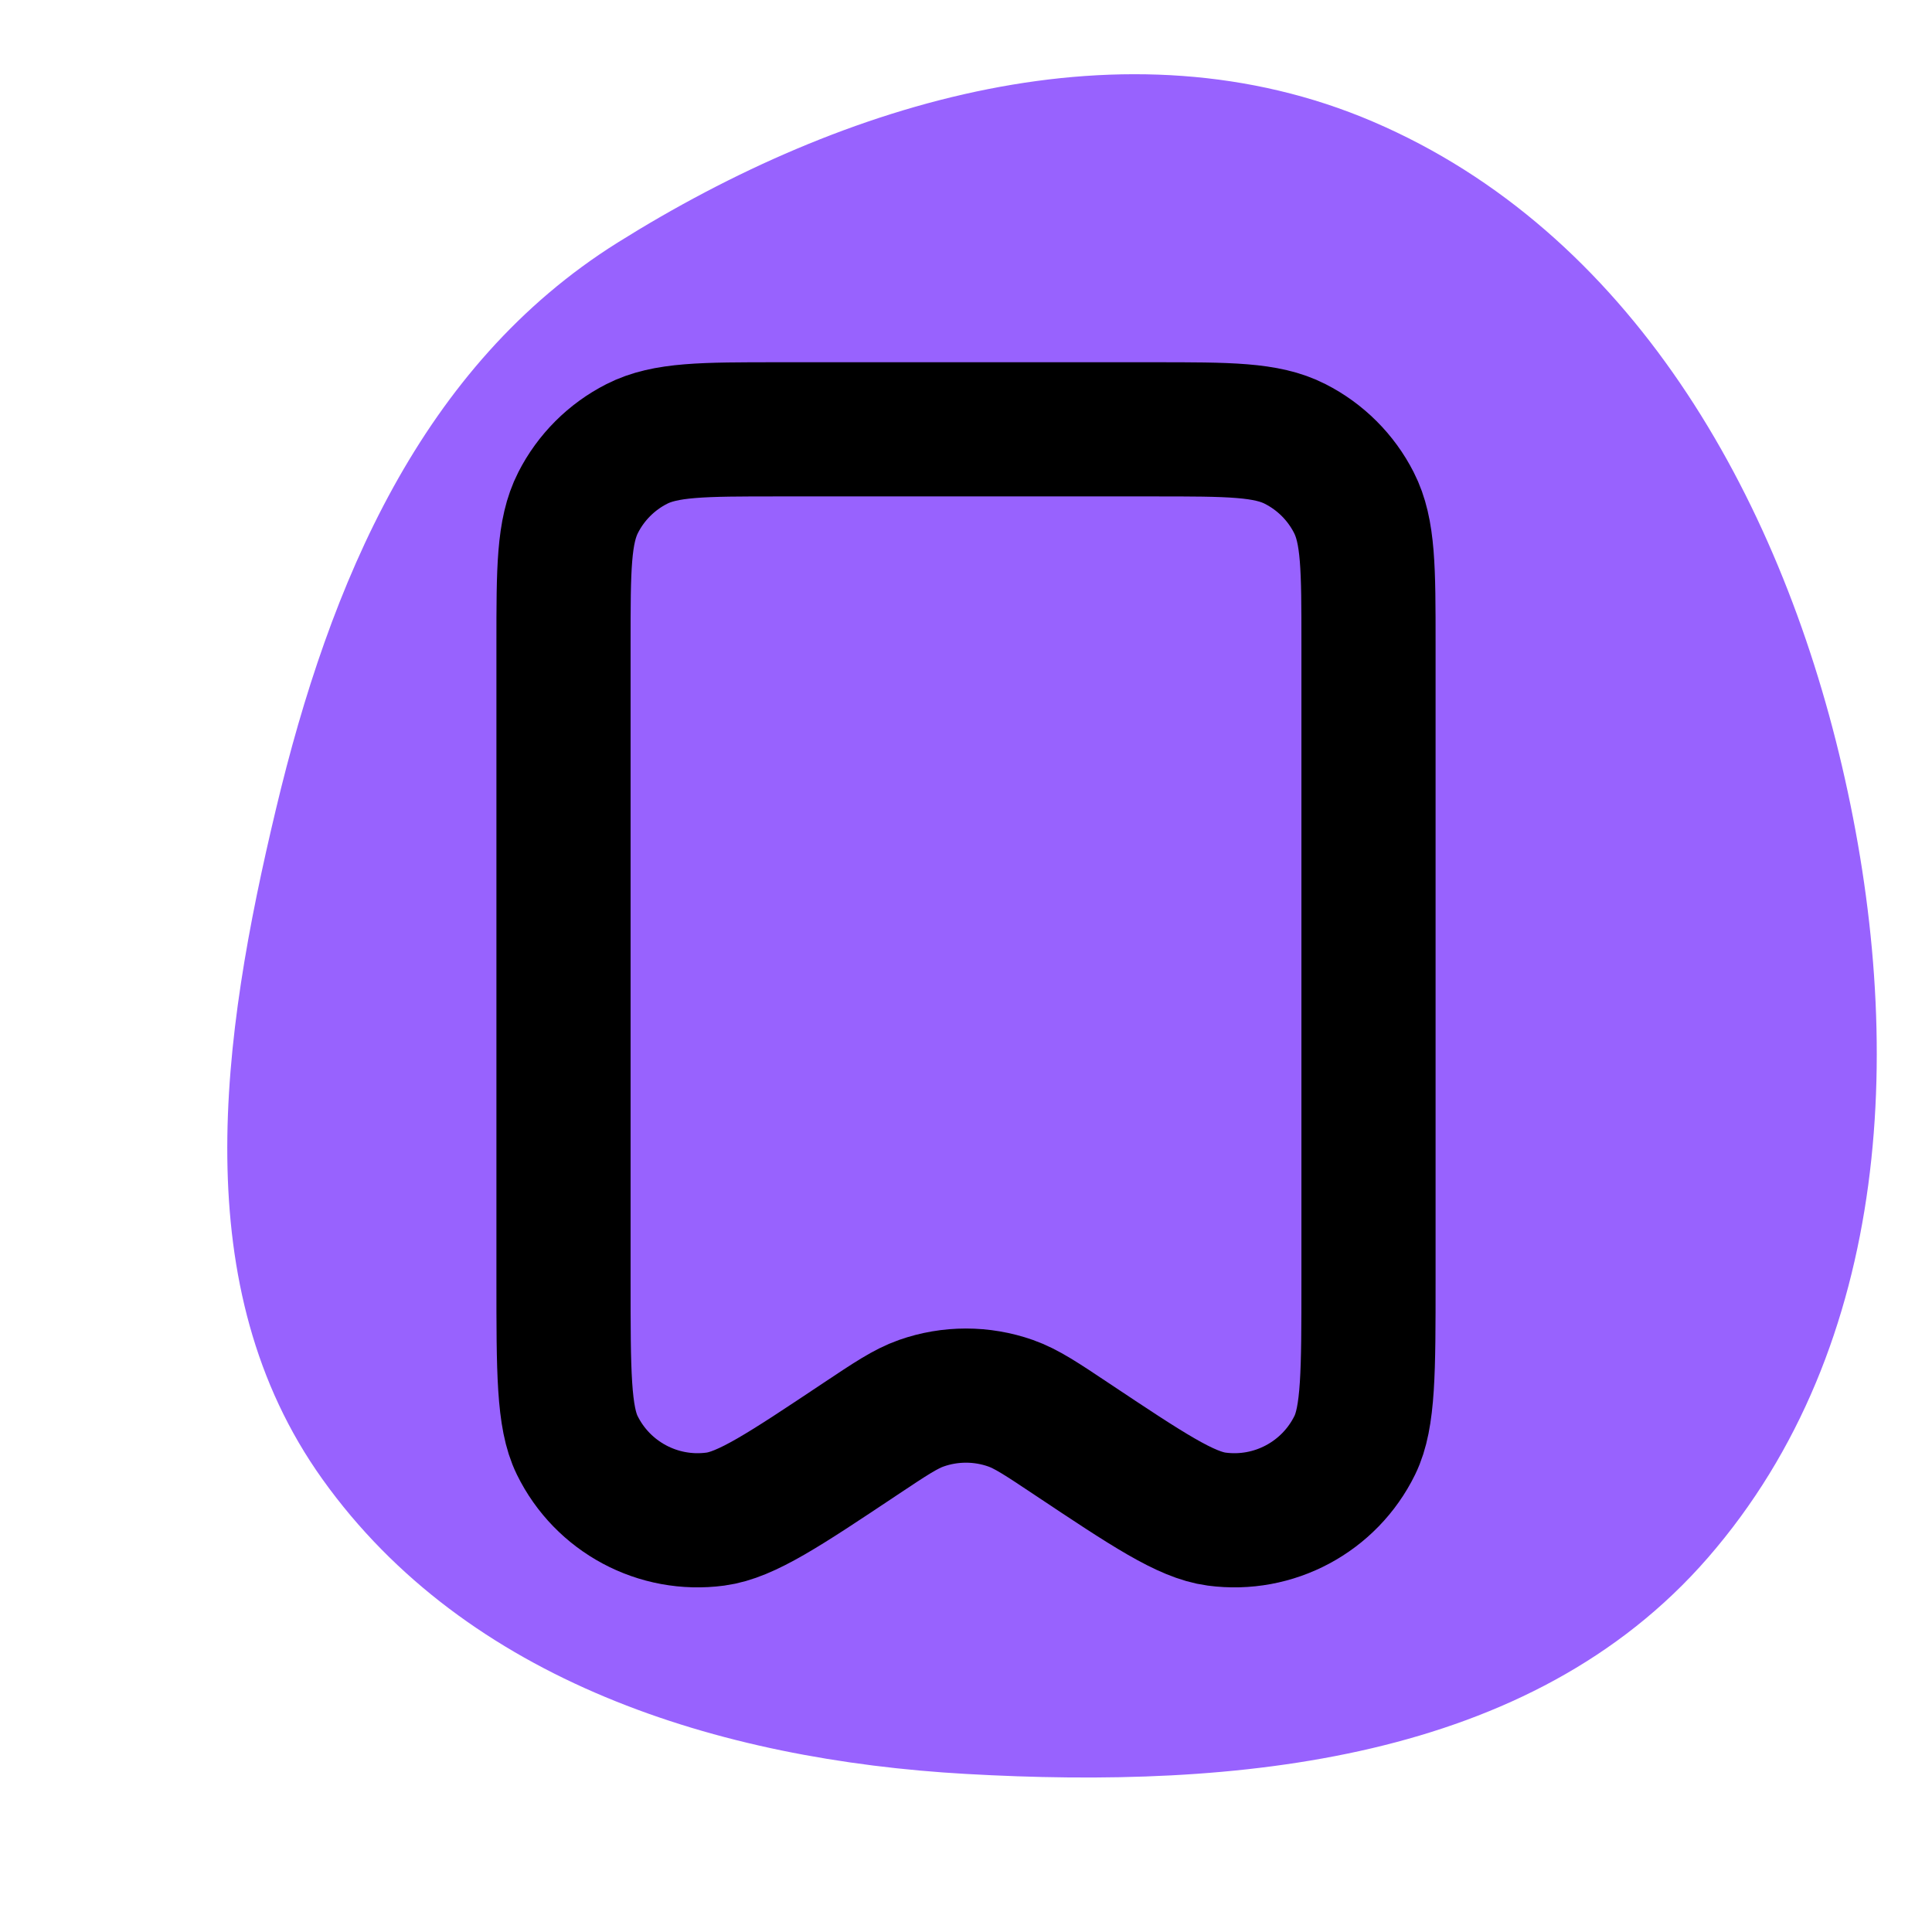 <!DOCTYPE svg PUBLIC "-//W3C//DTD SVG 1.1//EN" "http://www.w3.org/Graphics/SVG/1.1/DTD/svg11.dtd">
<!-- Uploaded to: SVG Repo, www.svgrepo.com, Transformed by: SVG Repo Mixer Tools -->
<svg width="800px" height="800px" viewBox="-2.4 -2.4 28.80 28.80" fill="none" xmlns="http://www.w3.org/2000/svg" stroke="#000000" transform="matrix(1, 0, 0, 1, 0, 0)rotate(0)">
<g id="SVGRepo_bgCarrier" stroke-width="0">
<path transform="translate(-2.4, -2.4), scale(0.9)" d="M16,29.382C20.482,29.636,25.344,29.188,28.289,25.8C31.348,22.28,31.57,17.23,30.509,12.688C29.457,8.178,26.994,3.834,22.736,2.013C18.651,0.267,13.994,1.66,10.23,4.018C6.976,6.057,5.464,9.657,4.573,13.392C3.666,17.19,3.07,21.323,5.341,24.501C7.731,27.846,11.895,29.15,16,29.382" fill="#9862fe" strokewidth="0"/>
</g>
<g id="SVGRepo_tracerCarrier" stroke-linecap="round" stroke-linejoin="round"/>
<g id="SVGRepo_iconCarrier"> <g id="Interface / Bookmark"> <path id="Vector" d="M6 7.2V16.685C6 18.046 6 18.727 6.204 19.143C6.582 19.915 7.412 20.359 8.264 20.245C8.723 20.184 9.29 19.807 10.422 19.052L10.425 19.05C10.874 18.751 11.098 18.601 11.333 18.518C11.764 18.366 12.235 18.366 12.666 18.518C12.901 18.601 13.127 18.752 13.577 19.052C14.71 19.807 15.277 20.184 15.736 20.245C16.588 20.359 17.418 19.915 17.796 19.143C18 18.727 18 18.046 18 16.685V7.197C18 6.079 18 5.519 17.782 5.092C17.59 4.715 17.284 4.41 16.907 4.218C16.48 4 15.92 4 14.8 4H9.2C8.08 4 7.52 4 7.092 4.218C6.715 4.41 6.41 4.715 6.218 5.092C6 5.52 6 6.08 6 7.2Z" stroke="#000000" stroke-width="2" stroke-linecap="round" stroke-linejoin="round"/> </g> </g>
</svg>